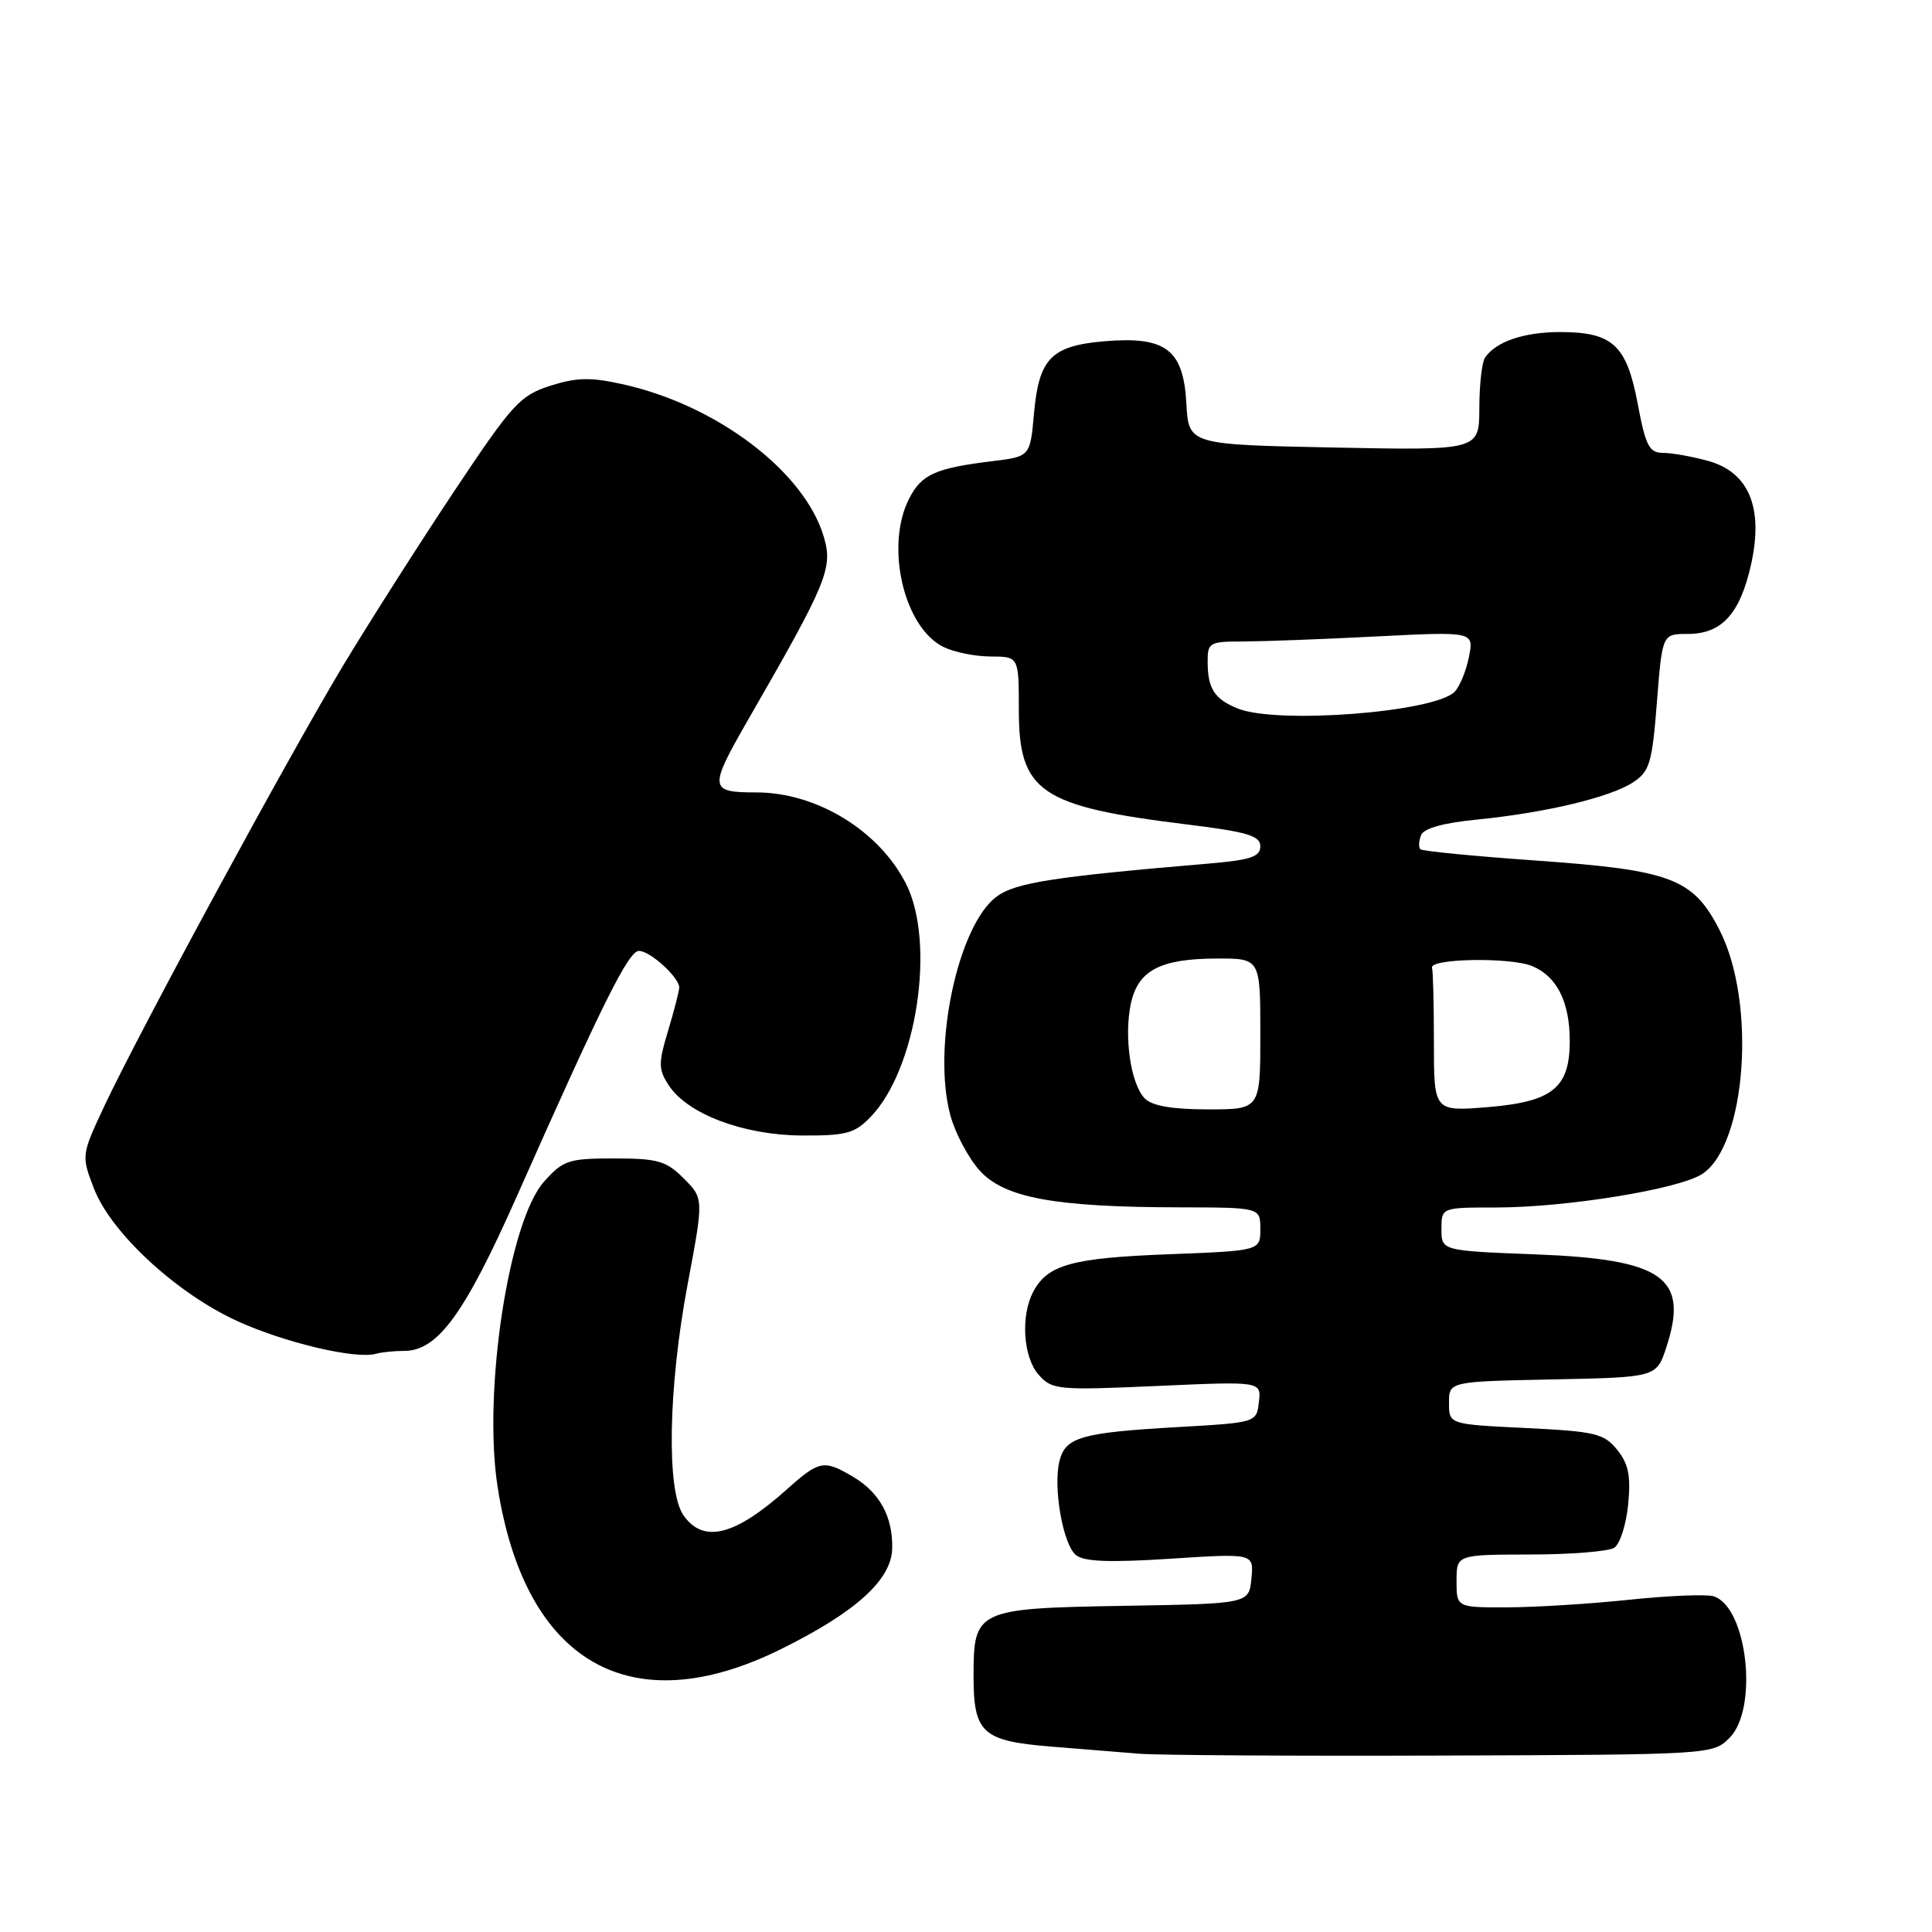 <?xml version="1.0" encoding="UTF-8" standalone="no"?>
<!DOCTYPE svg PUBLIC "-//W3C//DTD SVG 1.1//EN" "http://www.w3.org/Graphics/SVG/1.1/DTD/svg11.dtd" >
<svg xmlns="http://www.w3.org/2000/svg" xmlns:xlink="http://www.w3.org/1999/xlink" version="1.1" viewBox="0 0 256 256">
 <g >
 <path fill="currentColor"
d=" M 229.17 230.28 C 233.03 226.41 231.53 212.94 227.07 211.52 C 226.13 211.22 221.12 211.43 215.93 211.97 C 210.74 212.52 203.46 212.97 199.75 212.98 C 193.00 213.00 193.00 213.00 193.00 209.50 C 193.00 206.00 193.00 206.00 202.75 205.98 C 208.11 205.98 213.12 205.57 213.89 205.09 C 214.65 204.61 215.48 202.02 215.74 199.35 C 216.11 195.55 215.78 193.96 214.28 192.10 C 212.53 189.94 211.38 189.67 202.17 189.22 C 192.00 188.73 192.00 188.73 192.00 185.89 C 192.00 183.06 192.00 183.06 205.75 182.78 C 219.49 182.50 219.49 182.50 220.80 178.52 C 223.82 169.28 220.41 166.86 203.44 166.21 C 191.00 165.73 191.00 165.73 191.00 162.86 C 191.00 160.00 191.00 160.00 198.25 160.00 C 207.59 159.99 222.48 157.57 225.55 155.56 C 231.40 151.73 232.75 132.88 227.87 123.28 C 224.36 116.39 221.49 115.30 203.57 114.03 C 195.36 113.45 188.44 112.78 188.20 112.53 C 187.95 112.29 188.00 111.45 188.29 110.68 C 188.64 109.76 191.22 109.04 195.69 108.60 C 204.77 107.70 213.34 105.66 216.38 103.67 C 218.59 102.22 218.92 101.12 219.55 93.03 C 220.26 84.00 220.26 84.00 223.63 84.00 C 228.14 84.00 230.55 81.36 232.02 74.82 C 233.70 67.28 231.76 62.58 226.33 61.07 C 224.22 60.49 221.54 60.01 220.36 60.01 C 218.53 60.00 218.05 59.09 217.00 53.47 C 215.53 45.70 213.68 44.00 206.71 44.00 C 201.91 44.00 198.18 45.28 196.77 47.40 C 196.36 48.00 196.02 51.02 196.02 54.09 C 196.00 59.68 196.00 59.68 176.75 59.30 C 157.50 58.91 157.50 58.91 157.20 53.45 C 156.81 46.32 154.48 44.55 146.44 45.21 C 139.31 45.80 137.66 47.48 137.01 54.78 C 136.50 60.50 136.50 60.50 131.46 61.11 C 123.96 62.03 122.13 62.85 120.49 66.02 C 117.25 72.29 119.72 83.08 125.00 85.72 C 126.38 86.41 129.19 86.98 131.25 86.99 C 135.00 87.00 135.00 87.00 135.00 94.05 C 135.00 104.94 137.80 106.85 157.25 109.24 C 165.29 110.23 167.00 110.74 167.00 112.14 C 167.00 113.52 165.71 113.95 160.25 114.42 C 139.59 116.17 134.53 116.96 132.05 118.81 C 126.91 122.64 123.49 138.80 125.93 147.79 C 126.57 150.15 128.31 153.43 129.80 155.09 C 133.06 158.72 139.71 159.95 156.25 159.98 C 167.00 160.00 167.00 160.00 167.00 162.86 C 167.00 165.73 167.00 165.73 154.74 166.20 C 142.03 166.69 138.83 167.58 136.92 171.14 C 135.21 174.35 135.57 179.87 137.65 182.19 C 139.41 184.16 140.19 184.23 153.31 183.65 C 167.13 183.03 167.13 183.03 166.81 185.77 C 166.50 188.50 166.50 188.50 156.00 189.10 C 143.27 189.83 141.18 190.43 140.39 193.58 C 139.52 197.06 140.83 204.61 142.56 206.05 C 143.62 206.93 146.98 207.06 155.08 206.54 C 166.14 205.82 166.14 205.82 165.82 209.16 C 165.50 212.50 165.50 212.50 149.05 212.78 C 129.38 213.11 129.00 213.28 129.00 222.08 C 129.00 229.63 130.14 230.68 139.23 231.43 C 143.23 231.75 148.53 232.19 151.00 232.38 C 153.47 232.58 171.58 232.69 191.22 232.62 C 226.72 232.50 226.96 232.49 229.17 230.28 Z  M 103.50 218.51 C 113.39 213.62 118.10 209.35 118.22 205.22 C 118.33 201.00 116.57 197.77 113.02 195.67 C 109.16 193.39 108.56 193.51 104.25 197.36 C 97.36 203.52 93.20 204.56 90.56 200.78 C 88.29 197.54 88.54 183.86 91.12 170.15 C 93.25 158.80 93.25 158.80 90.60 156.15 C 88.28 153.82 87.16 153.50 81.40 153.50 C 75.33 153.50 74.63 153.73 72.09 156.57 C 67.41 161.81 63.97 184.36 65.93 196.98 C 69.55 220.35 83.58 228.39 103.50 218.51 Z  M 53.57 179.00 C 58.00 179.00 61.57 174.10 68.49 158.50 C 79.85 132.90 83.28 126.00 84.67 126.00 C 86.14 126.00 90.00 129.51 90.00 130.84 C 90.00 131.30 89.34 133.88 88.53 136.56 C 87.22 140.91 87.23 141.70 88.62 143.82 C 91.10 147.61 98.51 150.41 106.22 150.46 C 112.12 150.49 113.25 150.19 115.36 148.00 C 121.49 141.65 124.02 124.88 120.03 117.06 C 116.44 110.03 108.18 105.00 100.22 105.00 C 93.94 105.00 93.88 104.50 99.14 95.35 C 109.66 77.08 110.40 75.28 109.14 71.07 C 106.56 62.47 95.02 53.71 82.59 50.93 C 78.25 49.96 76.42 50.00 72.91 51.12 C 68.92 52.39 67.89 53.52 60.24 65.00 C 55.66 71.88 49.07 82.22 45.58 88.00 C 38.37 99.96 18.40 136.79 13.82 146.57 C 10.78 153.06 10.78 153.12 12.43 157.44 C 14.68 163.34 23.41 171.40 31.51 175.08 C 37.84 177.95 47.17 180.14 49.83 179.38 C 50.56 179.17 52.24 179.00 53.57 179.00 Z  M 151.71 145.57 C 149.84 143.70 148.91 137.42 149.84 133.01 C 150.78 128.58 153.73 127.03 161.25 127.01 C 167.00 127.00 167.00 127.00 167.00 137.00 C 167.00 147.00 167.00 147.00 160.07 147.00 C 155.39 147.00 152.68 146.54 151.71 145.57 Z  M 190.00 138.15 C 190.00 133.12 189.89 128.66 189.75 128.25 C 189.33 127.00 200.12 126.81 203.02 128.01 C 206.30 129.37 208.00 132.76 208.00 137.94 C 208.00 144.13 205.73 145.98 197.25 146.69 C 190.00 147.29 190.00 147.29 190.00 138.15 Z  M 164.03 93.89 C 160.95 92.66 160.03 91.26 160.02 87.75 C 160.00 85.13 160.23 85.00 164.75 85.00 C 167.36 84.99 175.31 84.70 182.41 84.33 C 195.31 83.68 195.31 83.68 194.64 87.07 C 194.26 88.94 193.40 91.02 192.73 91.68 C 189.98 94.39 169.27 95.98 164.03 93.89 Z "/>
</g>
</svg>